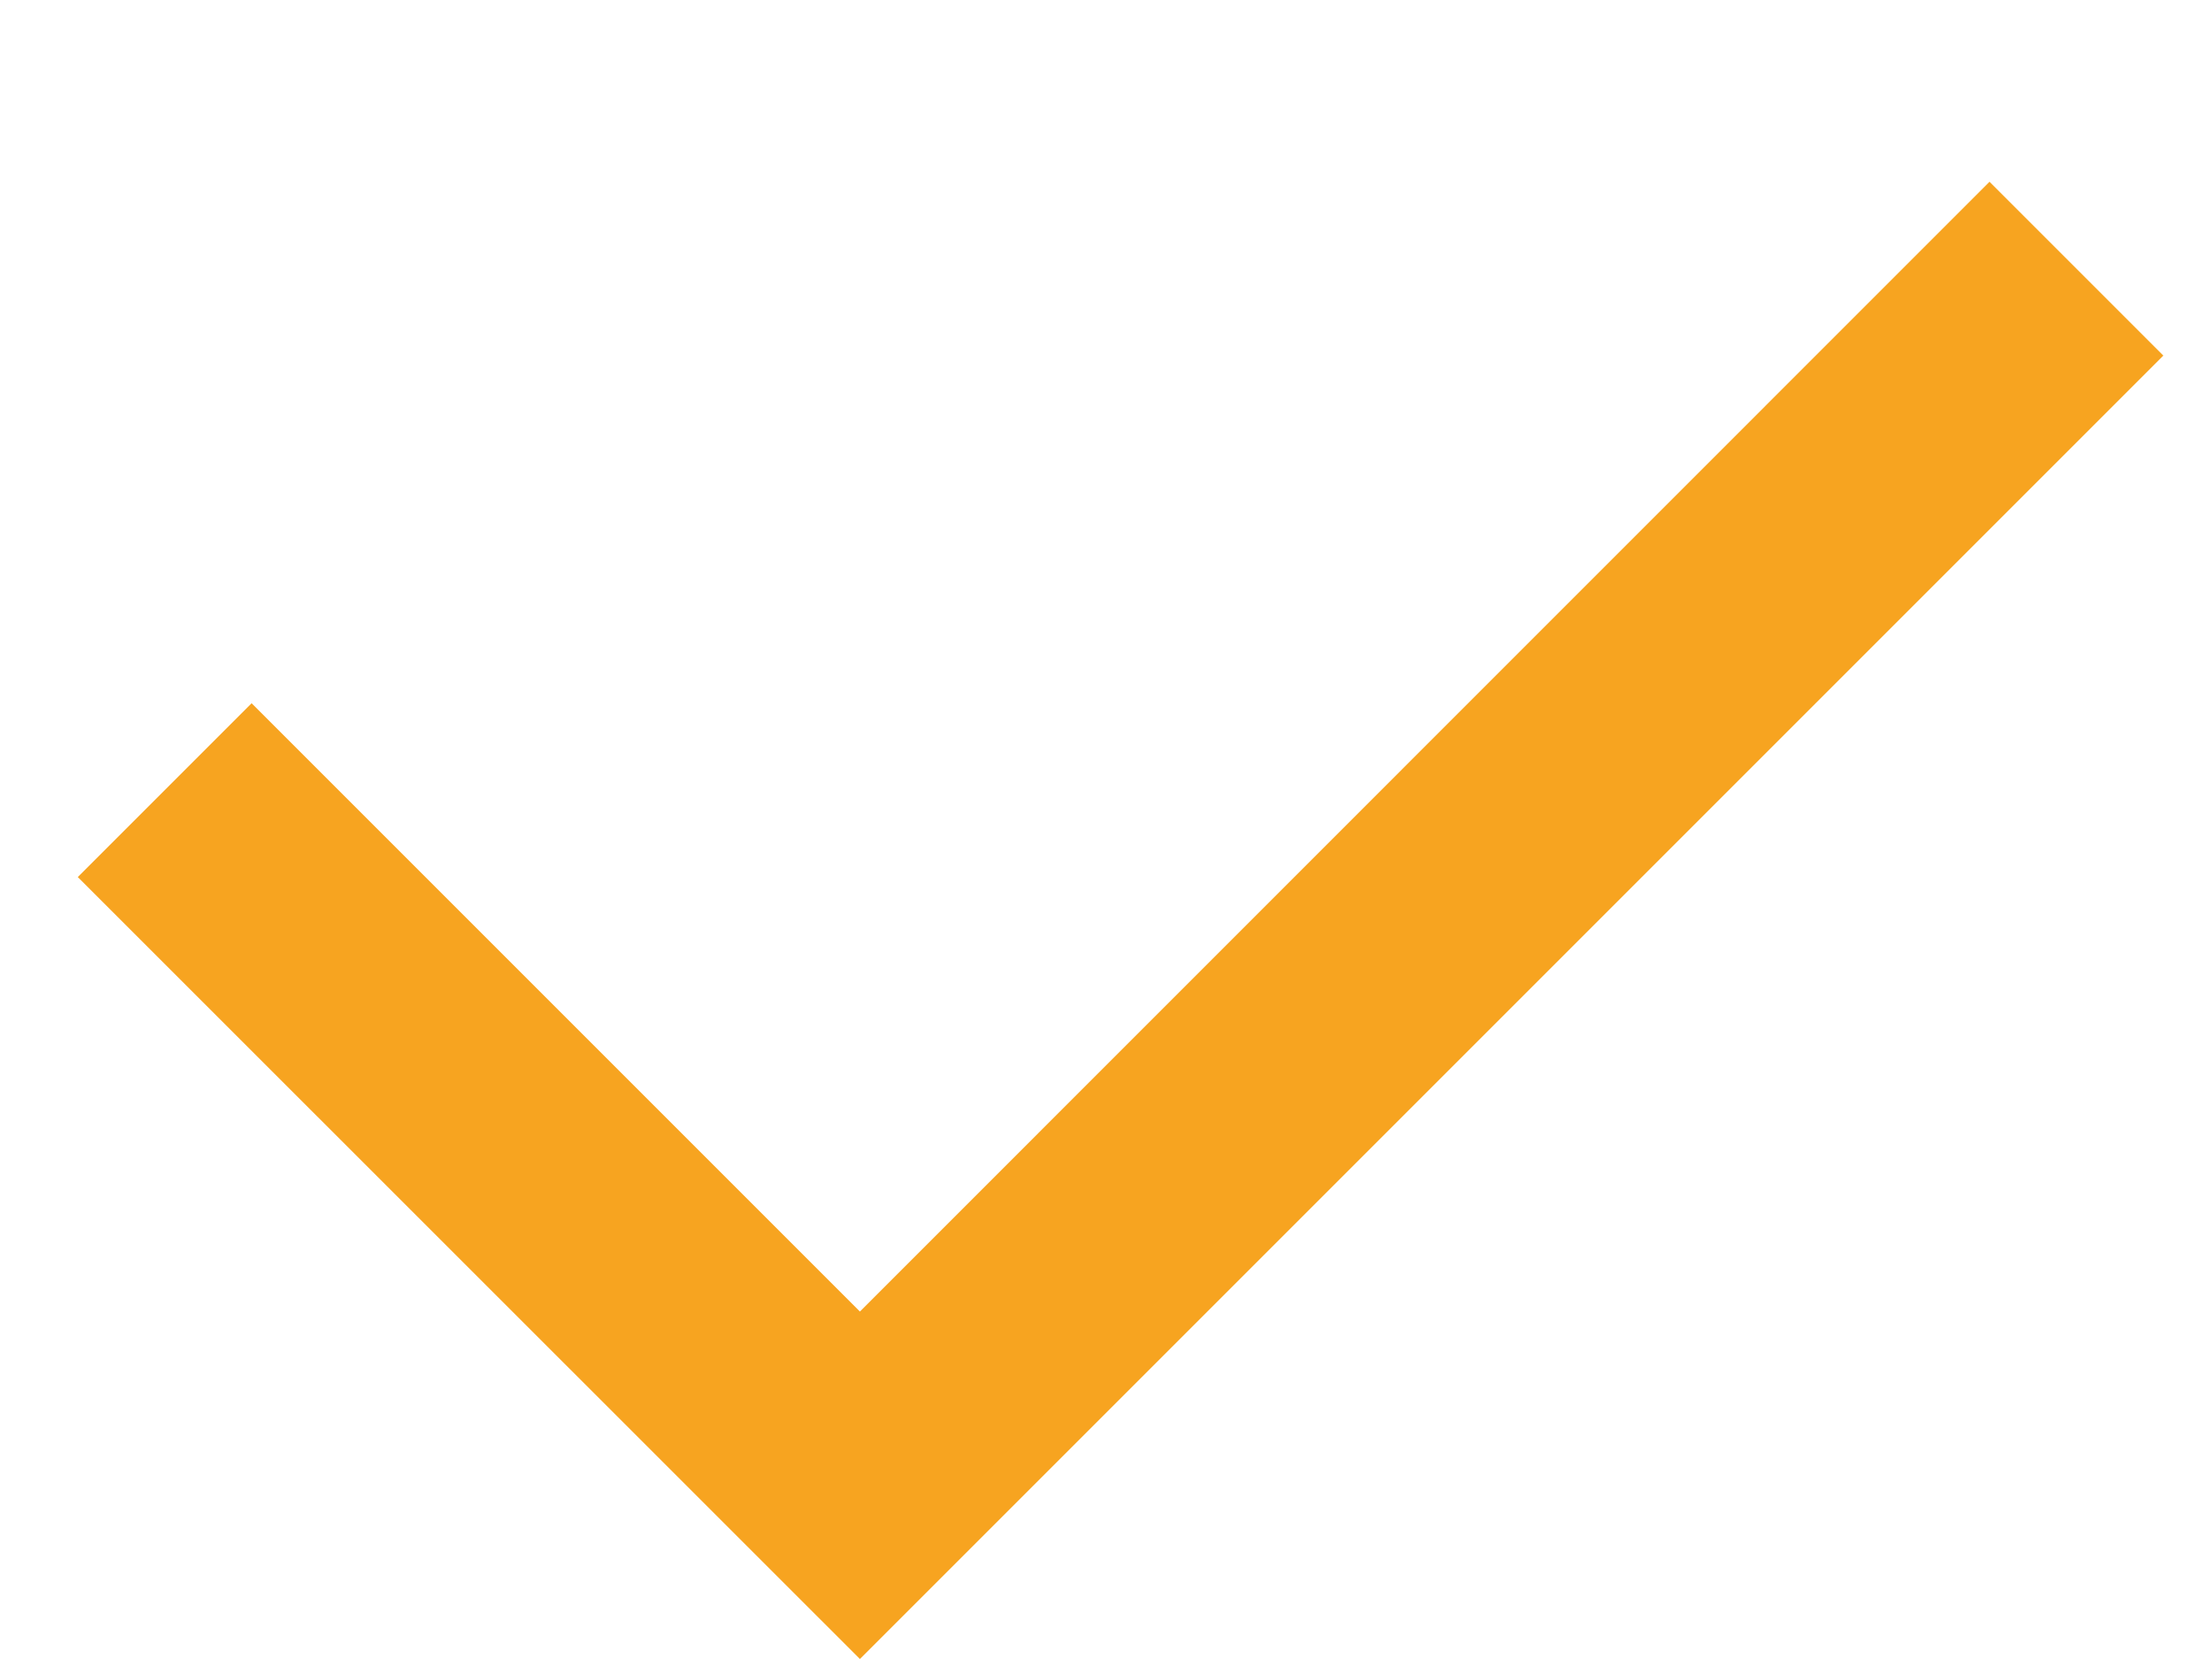 <svg width="12" height="9" viewBox="0 0 12 9" fill="none" xmlns="http://www.w3.org/2000/svg">
<path d="M4.665 7.115L10.793 0.986L11.736 1.929L4.665 9L0.422 4.758L1.365 3.815L4.665 7.115Z" fill="#F7A420"/>
</svg>
